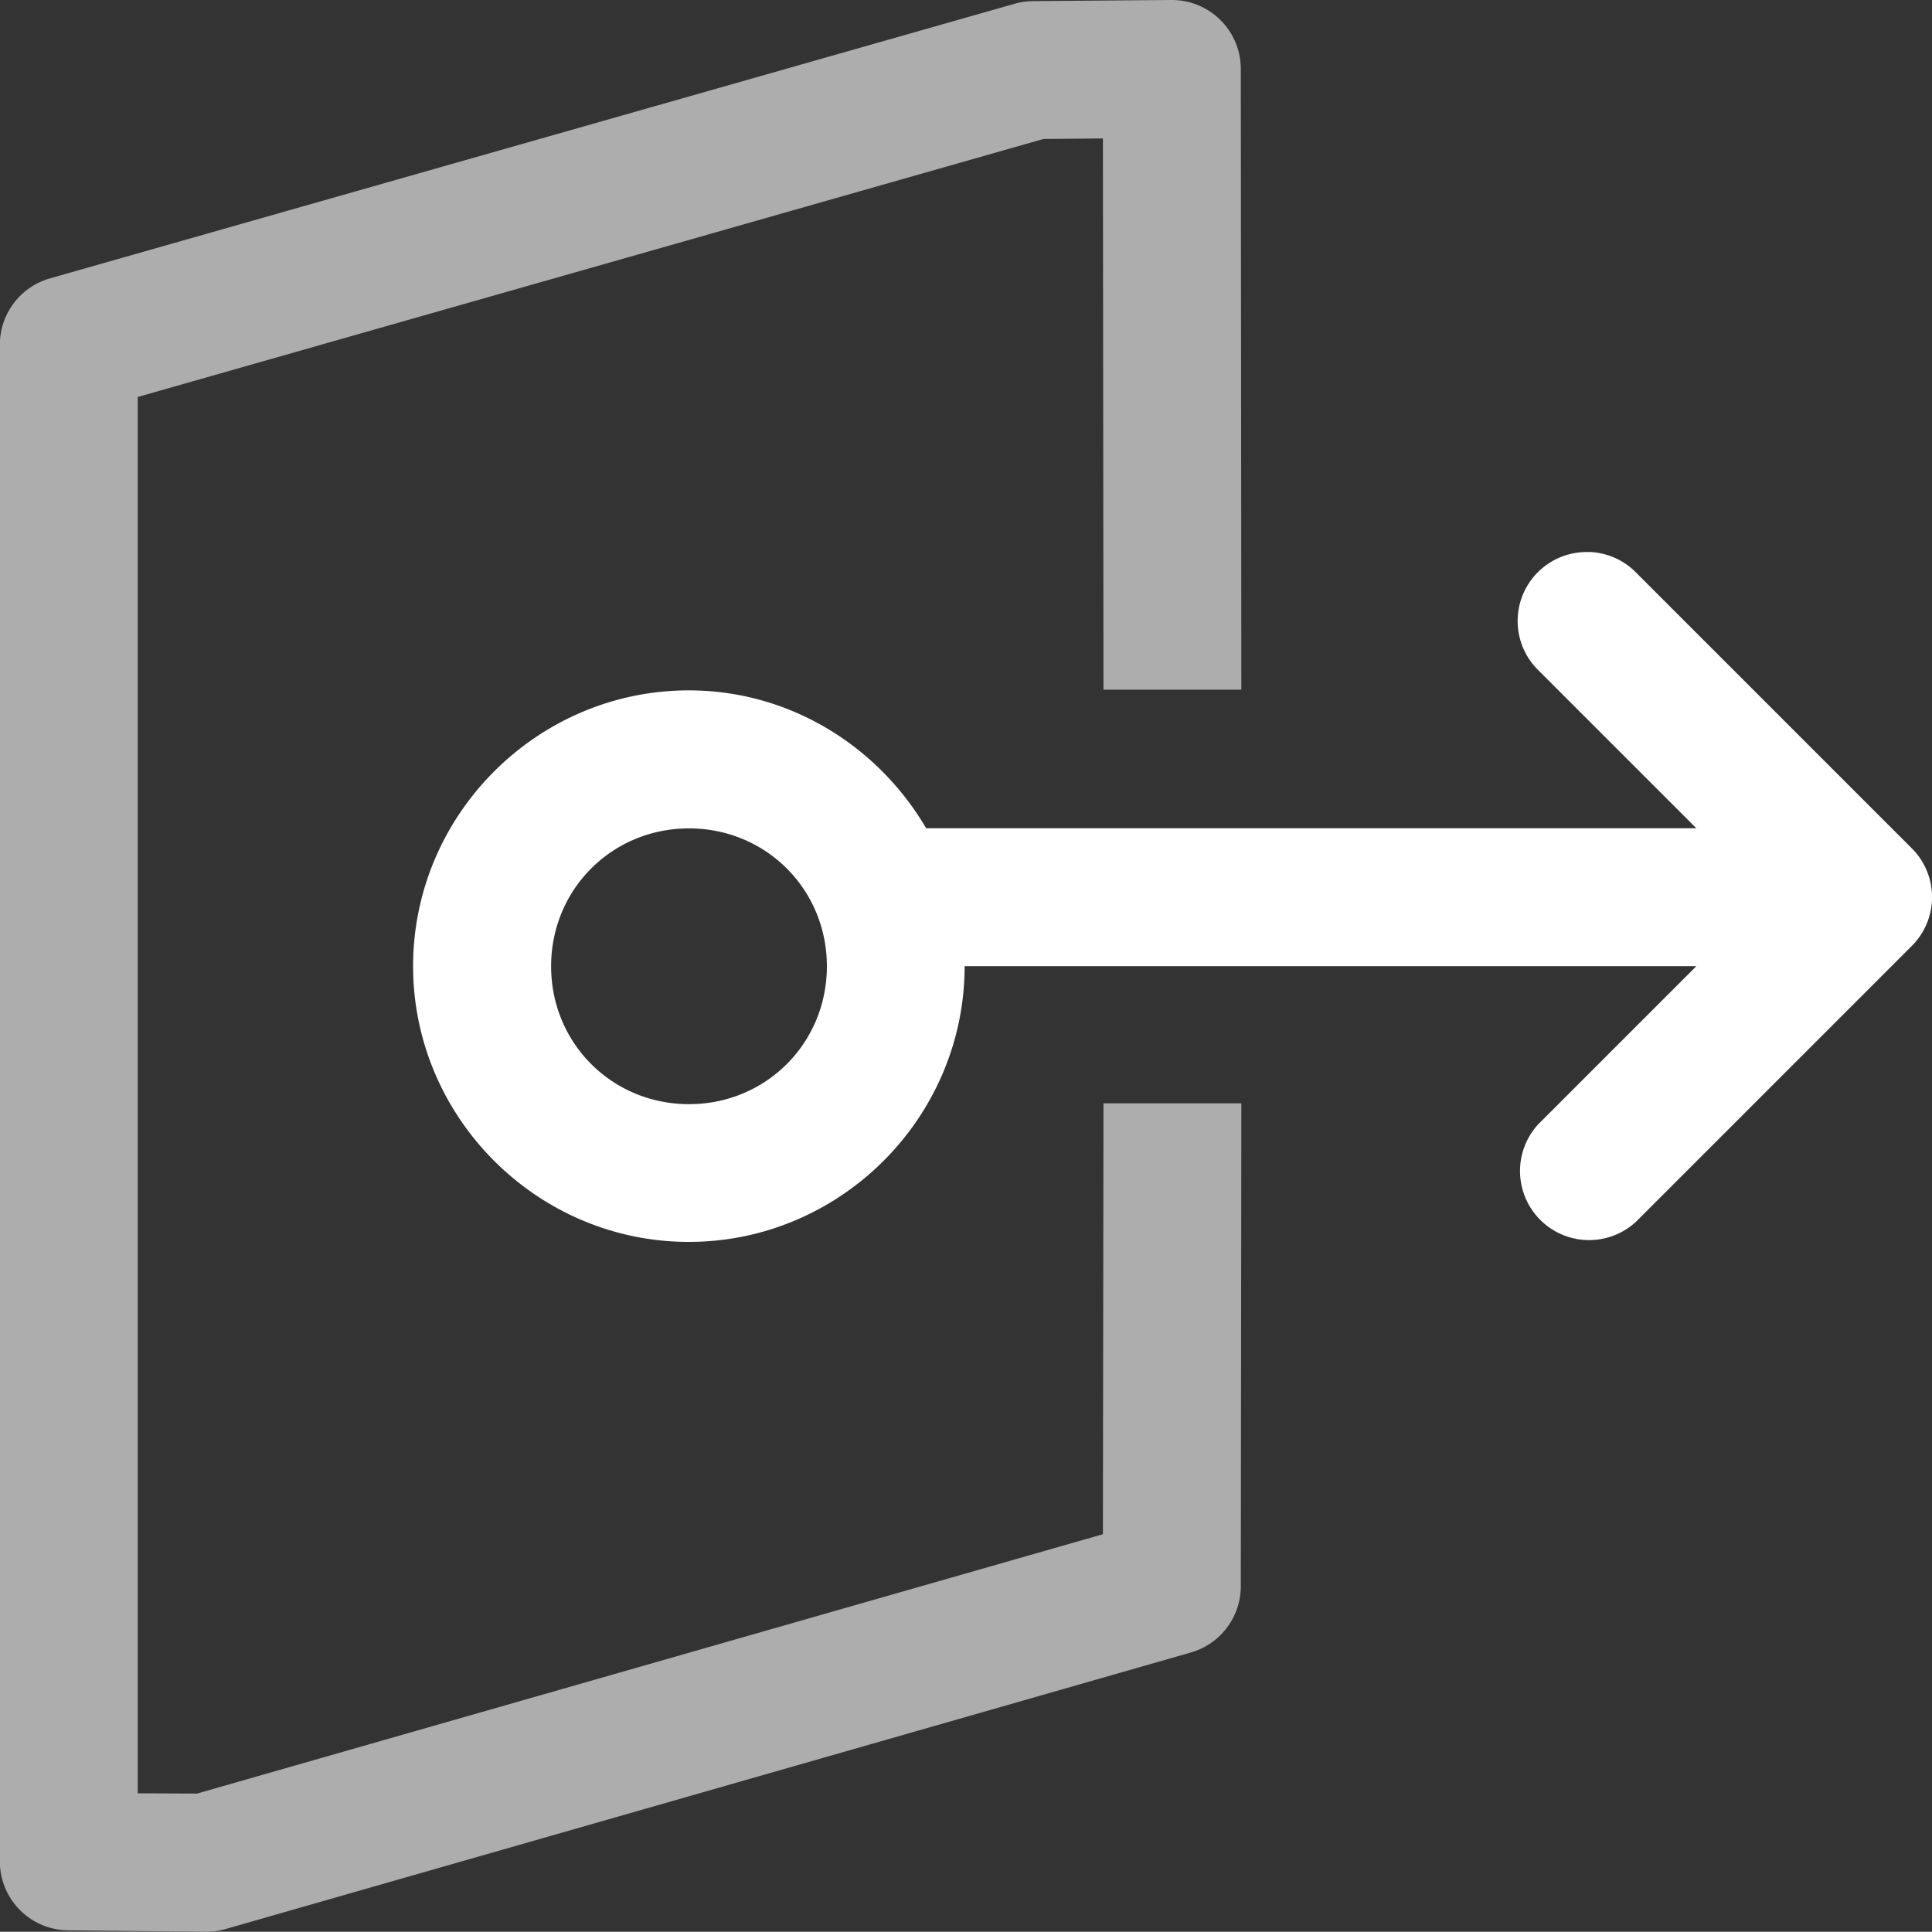 <svg
   inkscape:export-ydpi="96"
   inkscape:export-xdpi="96"
   inkscape:export-filename="blender_icons.png"
   style="display:inline;enable-background:new"
   inkscape:output_extension="org.inkscape.output.svg.inkscape"
   sodipodi:docname="blender_icons.svg"
   version="1.0"
   inkscape:version="1.2 (dc2aeda, 2022-05-15)"
   sodipodi:version="0.32"
   id="svg2"
   height="14.01"
   width="14.012"
   xmlns:inkscape="http://www.inkscape.org/namespaces/inkscape"
   xmlns:sodipodi="http://sodipodi.sourceforge.net/DTD/sodipodi-0.dtd"
   xmlns="http://www.w3.org/2000/svg"
   xmlns:svg="http://www.w3.org/2000/svg"
   xmlns:rdf="http://www.w3.org/1999/02/22-rdf-syntax-ns#"
   xmlns:cc="http://creativecommons.org/ns#"
   xmlns:dc="http://purl.org/dc/elements/1.1/">
  <rect width="100%" height="100%" fill="#333333" stroke="none"/>
  <sodipodi:namedview
     inkscape:pagecheckerboard="true"
     inkscape:document-rotation="0"
     pagecolor="#808080"
     bordercolor="#666666"
     borderopacity="1"
     objecttolerance="10"
     gridtolerance="10"
     guidetolerance="10"
     inkscape:pageopacity="0"
     inkscape:pageshadow="2"
     inkscape:window-width="1728"
     inkscape:window-height="1051"
     id="namedview34335"
     showgrid="false"
     inkscape:zoom="1.7115805"
     inkscape:cx="217.6351"
     inkscape:cy="369.54148"
     inkscape:window-x="767"
     inkscape:window-y="92"
     inkscape:window-maximized="0"
     inkscape:current-layer="layer4"
     inkscape:showpageshadow="2"
     inkscape:deskcolor="#808080" />
  <defs
     id="defs4" />
  <g
     inkscape:groupmode="layer"
     id="layer8"
     inkscape:label="icons"
     style="display:inline"
     transform="translate(-509.993,-157.998)">
    <g
       transform="matrix(-1,0,0,1,1033.99,42.006)"
       id="g20880-1"
       style="display:inline;fill:#ffffff;enable-background:new"
       inkscape:label="H-25">
      <path
         inkscape:connector-curvature="0"
         id="ellipse20865-9"
         transform="matrix(-1,0,0,1,483.993,-42.006)"
         d="m -28.482,162.002 a 0.5,0.5 0 0 0 -0.365,0.857 l 1.146,1.146 h -5.586 c -0.348,-0.594 -0.988,-1 -1.721,-1 -1.099,0 -2,0.901 -2,2 0,1.099 0.901,2 2,2 1.099,0 2,-0.901 2,-2 h 5.307 l -1.146,1.146 a 0.501,0.501 0 0 0 0.709,0.707 l 2,-2 a 0.5,0.5 0 0 0 0,-0.707 l -2,-2 a 0.5,0.5 0 0 0 -0.344,-0.15 z m -6.525,2.004 c 0.558,0 1,0.442 1,1 0,0.558 -0.442,1 -1,1 -0.558,0 -1,-0.442 -1,-1 0,-0.558 0.442,-1 1,-1 z"
         style="color:#000000;font-style:normal;font-variant:normal;font-weight:normal;font-stretch:normal;font-size:medium;line-height:normal;font-family:sans-serif;font-variant-ligatures:normal;font-variant-position:normal;font-variant-caps:normal;font-variant-numeric:normal;font-variant-alternates:normal;font-feature-settings:normal;text-indent:0;text-align:start;text-decoration:none;text-decoration-line:none;text-decoration-style:solid;text-decoration-color:#000000;letter-spacing:normal;word-spacing:normal;text-transform:none;writing-mode:lr-tb;direction:ltr;text-orientation:mixed;dominant-baseline:auto;baseline-shift:baseline;text-anchor:start;white-space:normal;shape-padding:0;clip-rule:nonzero;display:inline;overflow:visible;visibility:visible;opacity:1;isolation:auto;mix-blend-mode:normal;color-interpolation:sRGB;color-interpolation-filters:linearRGB;solid-color:#000000;solid-opacity:1;vector-effect:none;fill:#ffffff;fill-opacity:1;fill-rule:nonzero;stroke:none;stroke-width:1px;stroke-linecap:butt;stroke-linejoin:round;stroke-miterlimit:4;stroke-dasharray:none;stroke-dashoffset:0;stroke-opacity:1;marker:none;paint-order:fill markers stroke;color-rendering:auto;image-rendering:auto;shape-rendering:auto;text-rendering:auto;enable-background:accumulate" />
      <g
         inkscape:export-ydpi="96"
         inkscape:export-xdpi="96"
         inkscape:export-filename="blender_icons.png"
         transform="matrix(0,1,1,0,-94.002,680.992)"
         id="g20878-5"
         style="display:inline;opacity:0.6;fill:#ffffff;enable-background:new">
        <g
           id="g20876-3"
           style="fill:#ffffff">
          <path
             inkscape:connector-curvature="0"
             id="path20873-7"
             d="M -559.998,608.996 -564.5,609 a 0.5,0.5 0 0 0 -0.5,0.504 l 0.008,1.002 a 0.5,0.5 0 0 0 0.019,0.133 l 1.992,6.998 A 0.5,0.5 0 0 0 -562.5,618 h 11 a 0.5,0.5 0 0 0 0.5,-0.496 l 0.01,-0.998 a 0.5,0.5 0 0 0 -0.019,-0.141 l -2.006,-7.002 A 0.5,0.5 0 0 0 -553.496,609 l -3.502,-0.004 v 1 l 3.125,0.004 1.881,6.57 -0.002,0.43 h -10.127 l -1.871,-6.568 -0.004,-0.432 3.998,-0.004 z"
             style="color:#000000;font-style:normal;font-variant:normal;font-weight:normal;font-stretch:normal;font-size:medium;line-height:normal;font-family:sans-serif;font-variant-ligatures:normal;font-variant-position:normal;font-variant-caps:normal;font-variant-numeric:normal;font-variant-alternates:normal;font-feature-settings:normal;text-indent:0;text-align:start;text-decoration:none;text-decoration-line:none;text-decoration-style:solid;text-decoration-color:#000000;letter-spacing:normal;word-spacing:normal;text-transform:none;writing-mode:lr-tb;direction:ltr;text-orientation:mixed;dominant-baseline:auto;baseline-shift:baseline;text-anchor:start;white-space:normal;shape-padding:0;clip-rule:nonzero;display:inline;overflow:visible;visibility:visible;opacity:1;isolation:auto;mix-blend-mode:normal;color-interpolation:sRGB;color-interpolation-filters:linearRGB;solid-color:#000000;solid-opacity:1;vector-effect:none;fill:#ffffff;fill-opacity:1;fill-rule:nonzero;stroke:none;stroke-width:1;stroke-linecap:butt;stroke-linejoin:round;stroke-miterlimit:4;stroke-dasharray:none;stroke-dashoffset:0;stroke-opacity:1;color-rendering:auto;image-rendering:auto;shape-rendering:auto;text-rendering:auto;enable-background:new" />
        </g>
      </g>
    </g>
  </g>
</svg>
